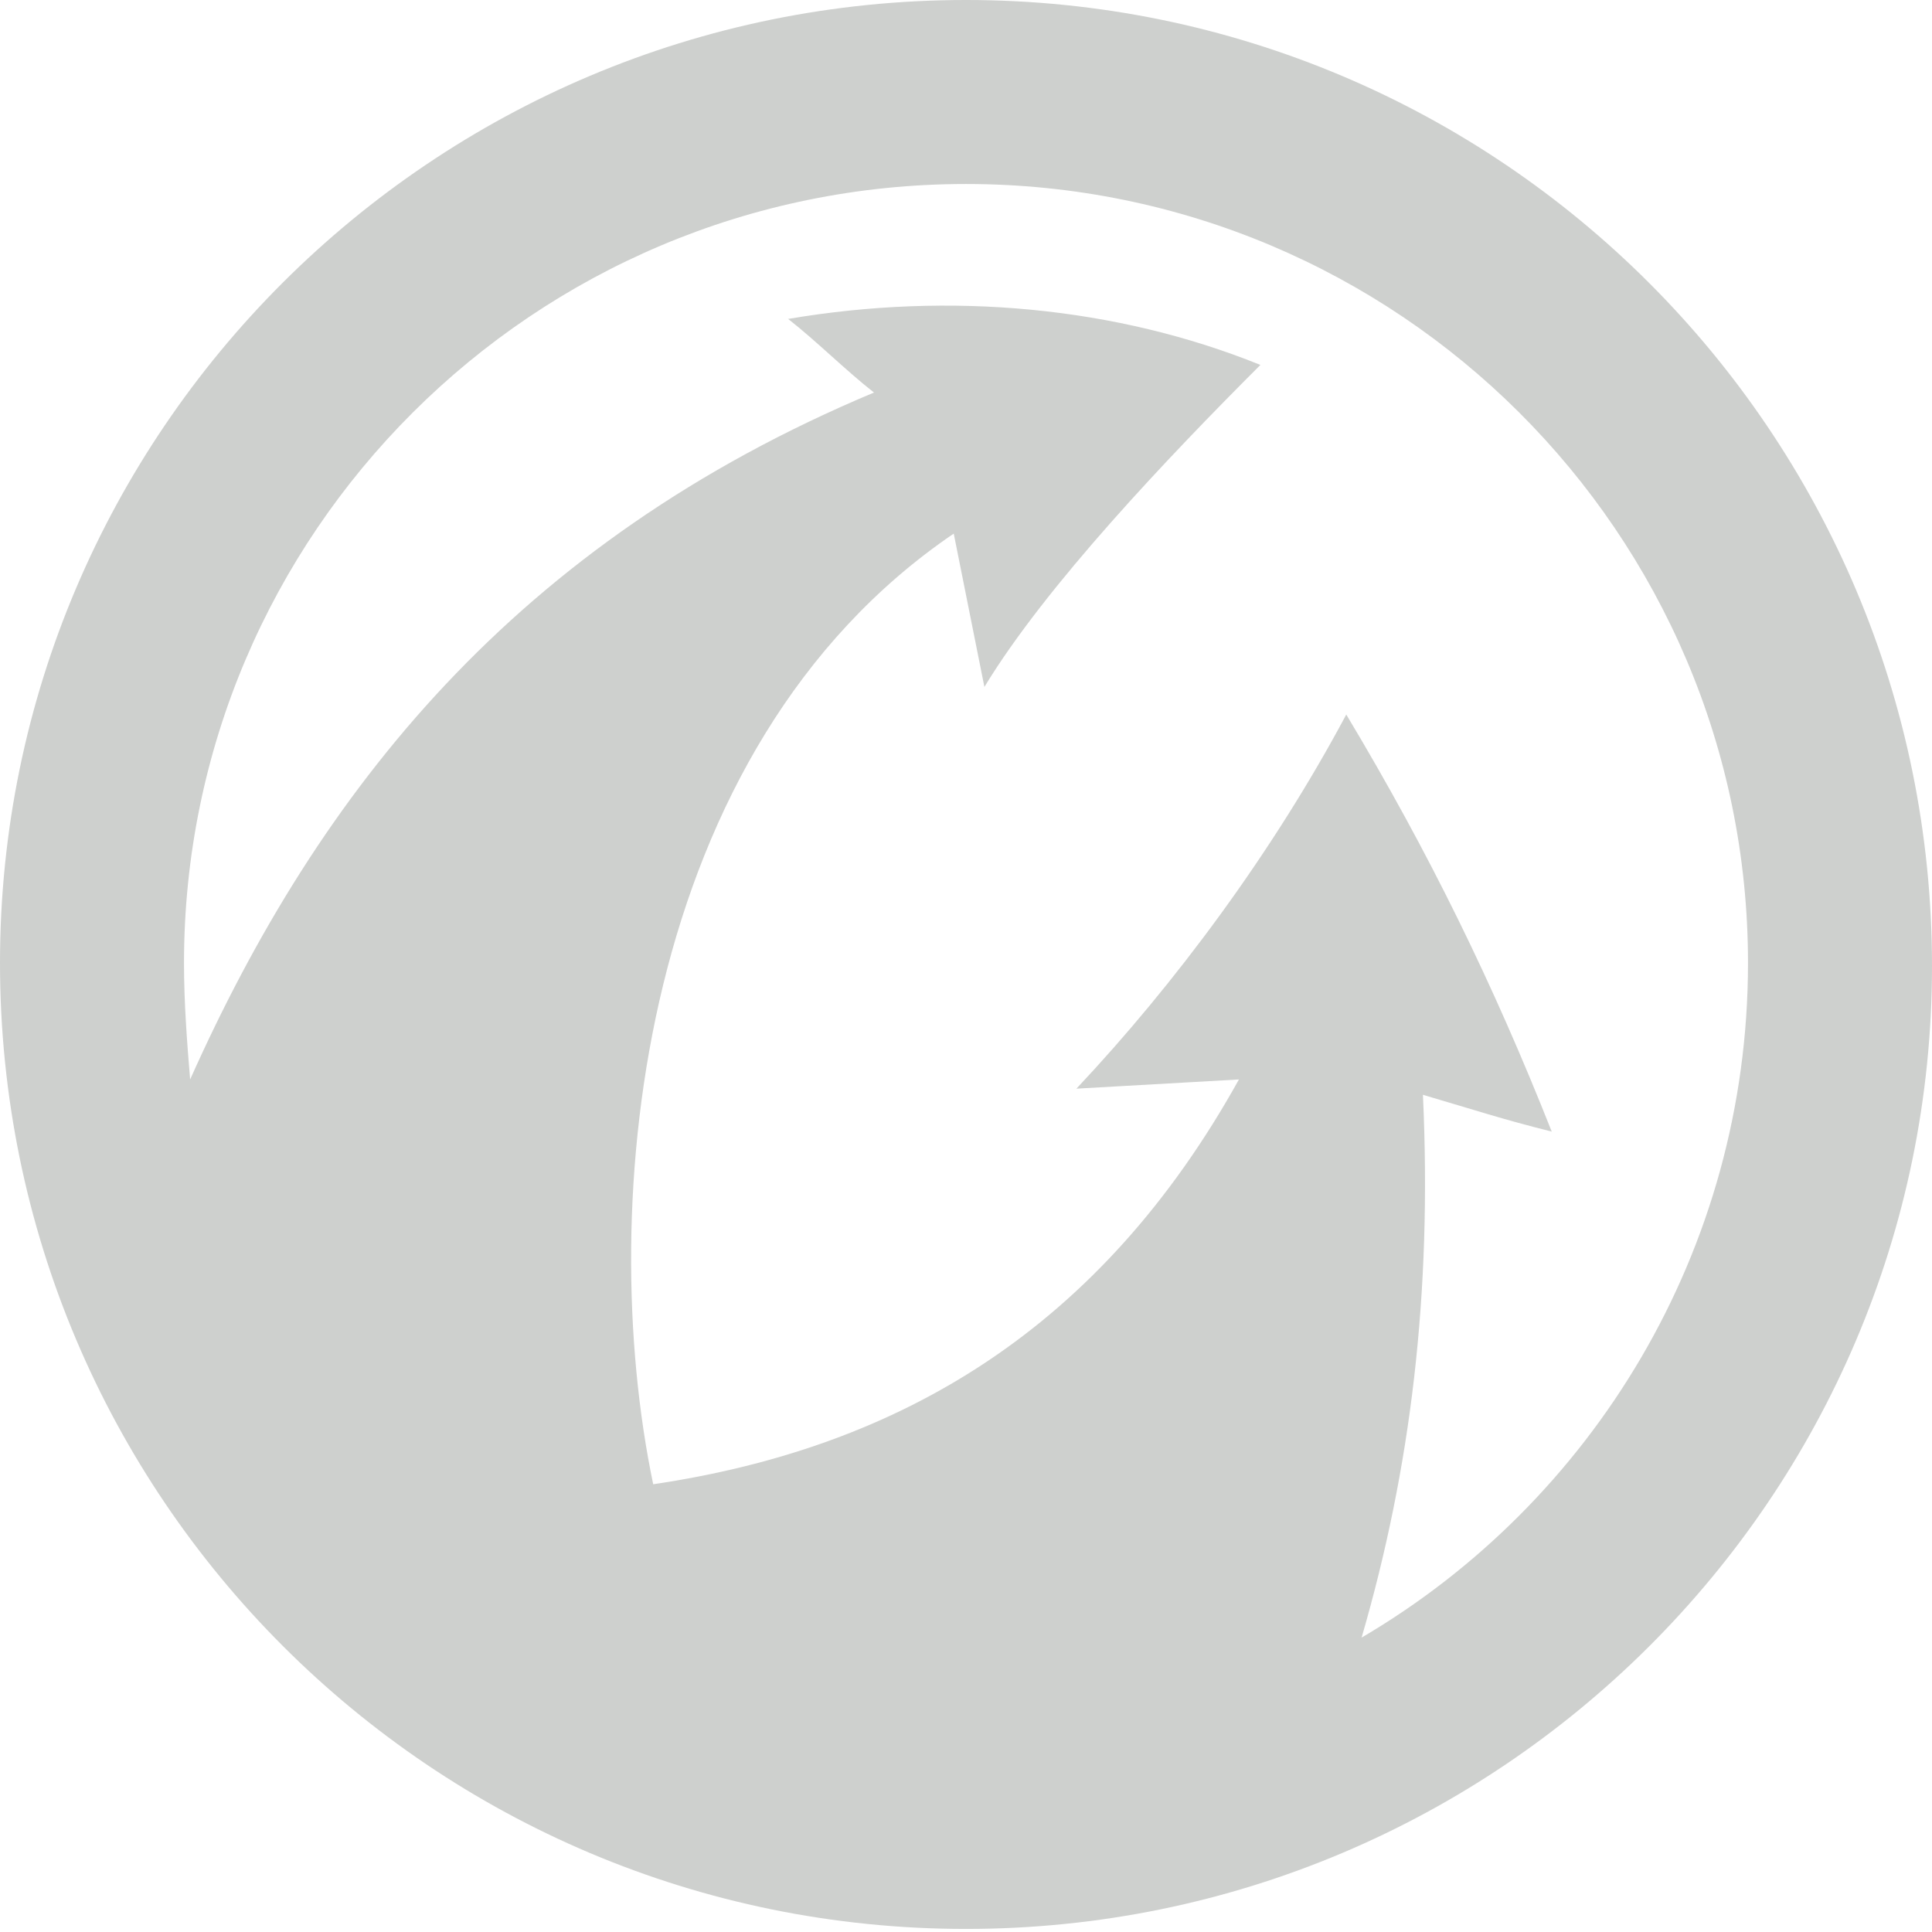 <svg width="22" height="22" viewBox="0 0 63 63" xmlns="http://www.w3.org/2000/svg"><path d="M31.5 62.9C48.9 62.9 63 48.8 63 31.5 63 14.1 48.9 0 31.5 0S0 14.1 0 31.4c0 17.4 14.1 31.5 31.5 31.5zM6 31.4C6 17.4 17.4 6 31.5 6S57 17.4 57 31.4c0 9.4-5.1 17.6-12.6 22 1.6-5.5 2.3-11.2 2-17.7 1.7.5 2.6.8 4.2 1.2-1.9-4.8-4-9.1-6.7-13.6-2.4 4.5-5.6 8.8-8.8 12.2l5.3-.3c-4.5 8.1-11 12-19.1 13.2-1.9-9.1-.5-24 9.8-31l1 5c2-3.3 6-7.5 9-10.5C36.4 10 31 9.5 25.7 10.4c.9.7 1.9 1.7 2.8 2.4-11.7 4.9-18.1 13-22.3 22.4-.1-1.2-.2-2.5-.2-3.8z" fill="#ced0ce" fill-rule="evenodd"/></svg>
